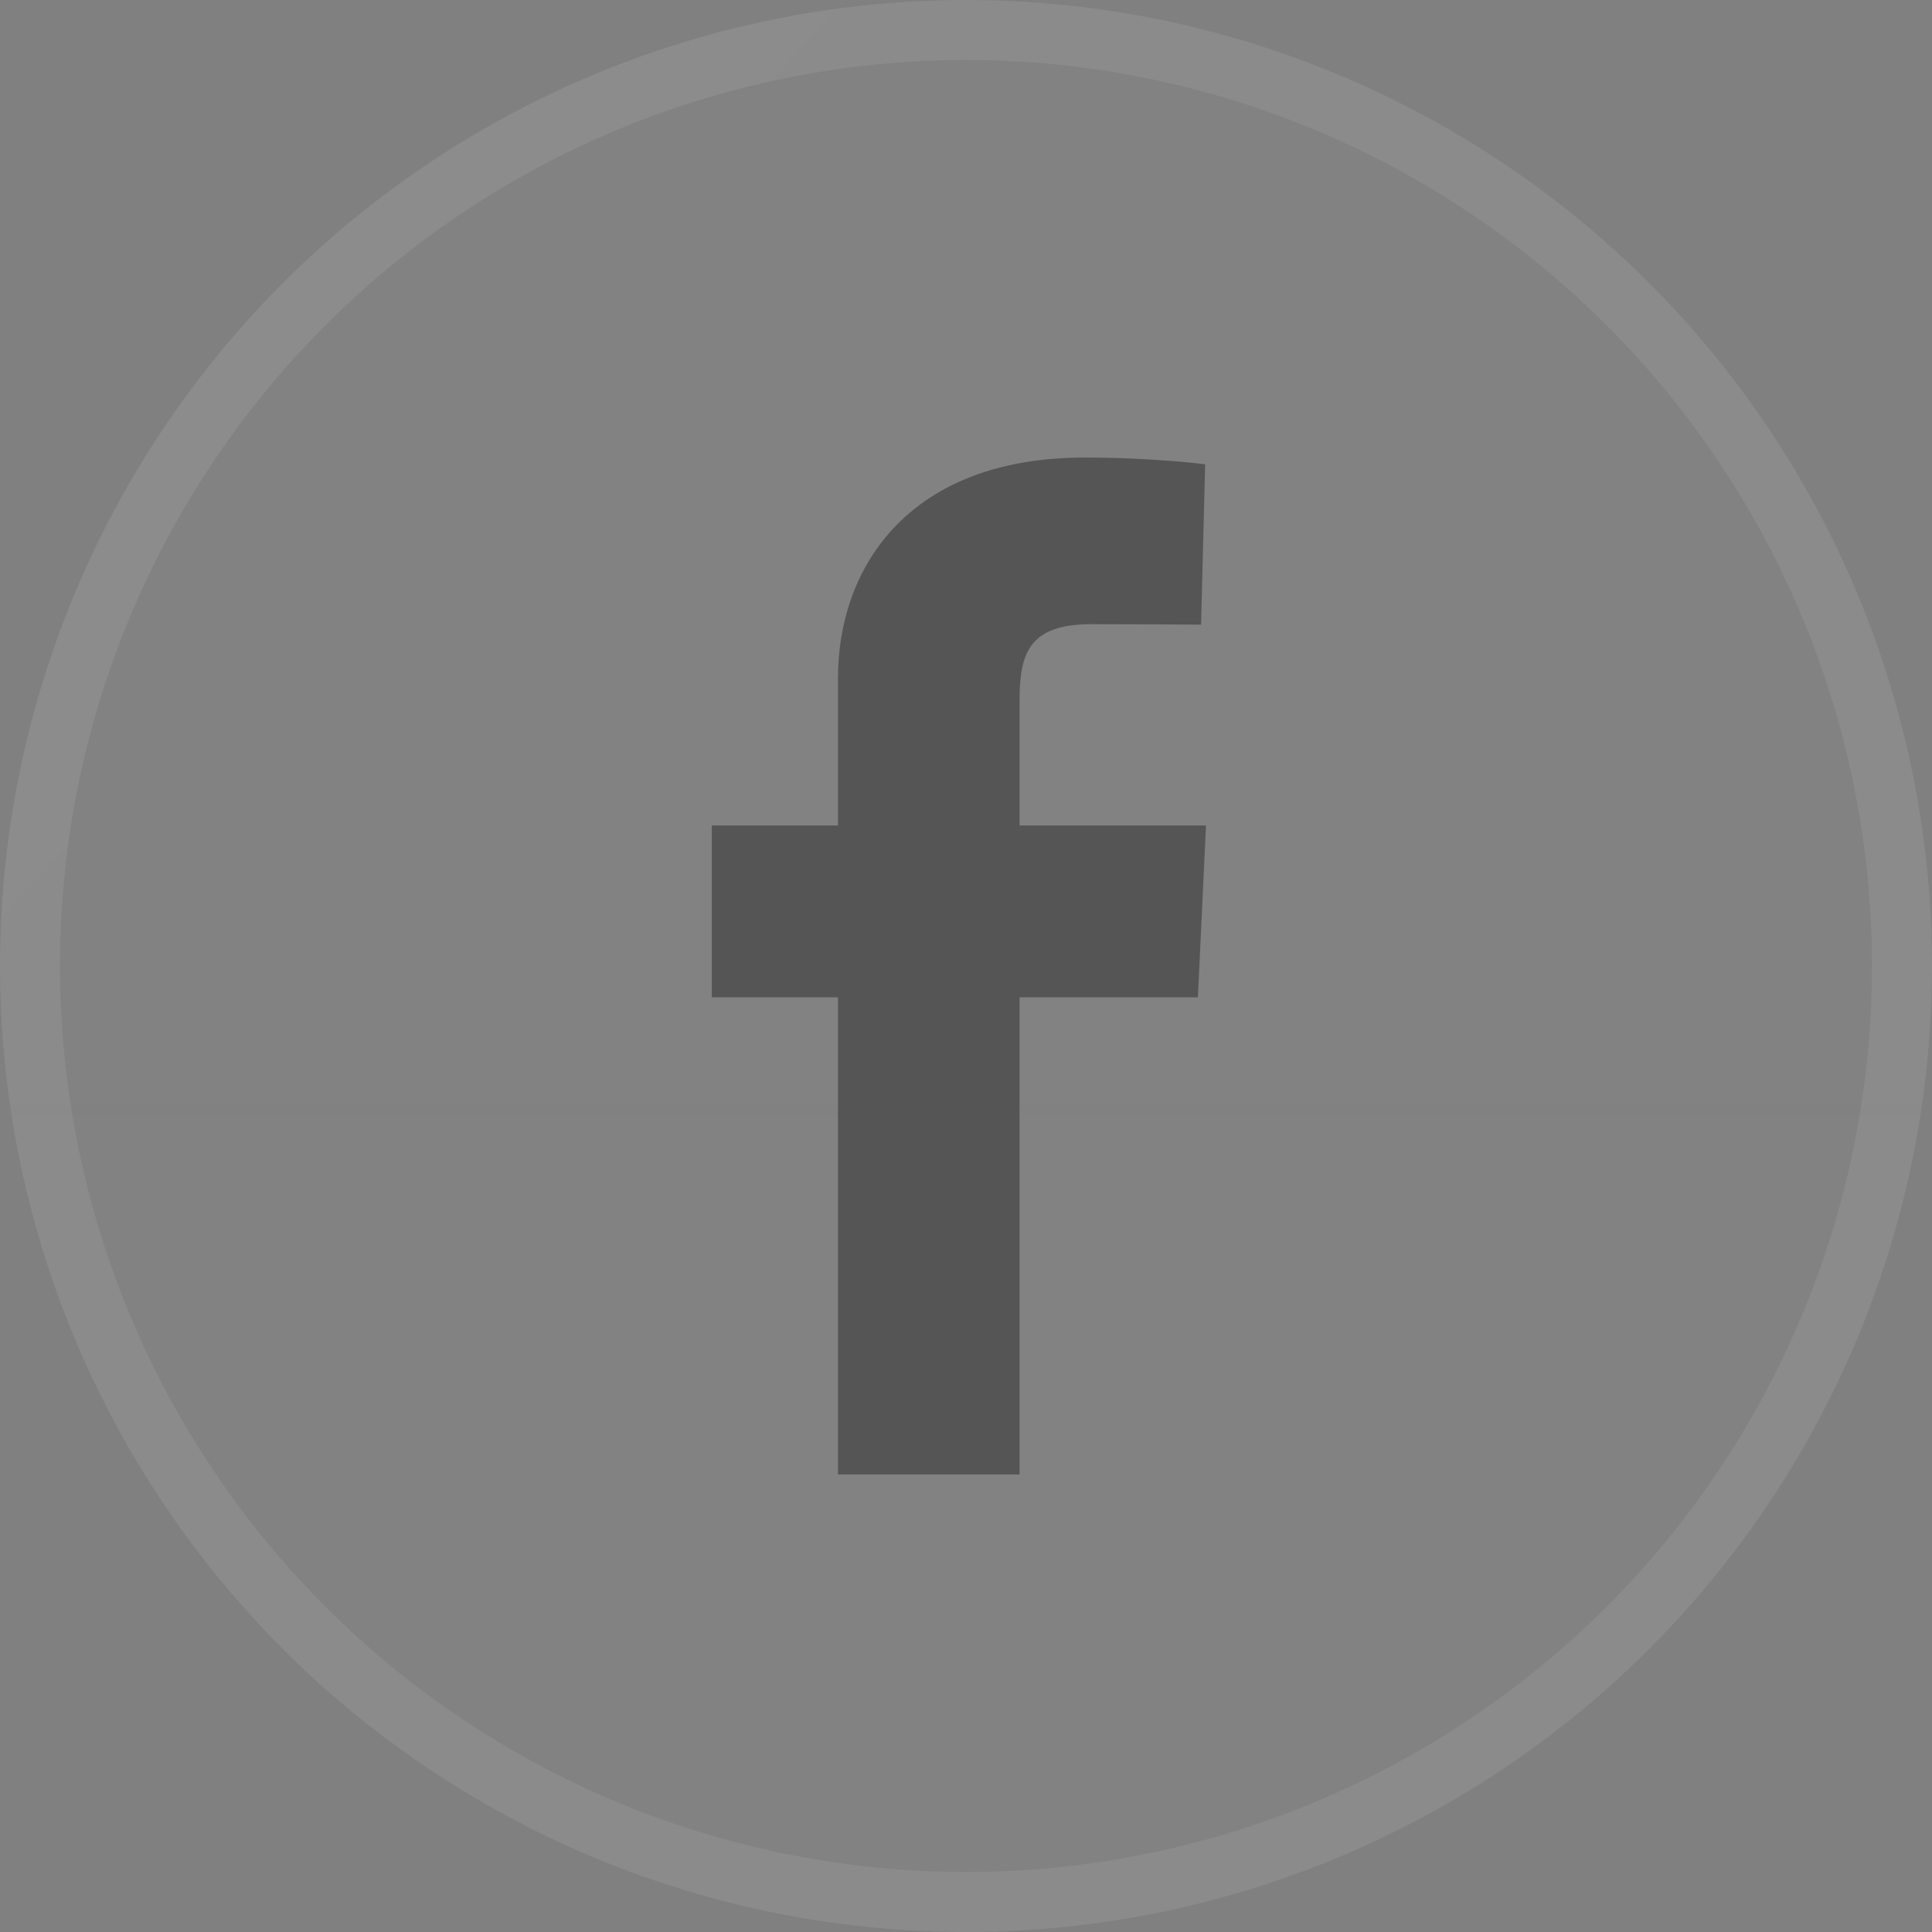 <svg xmlns="http://www.w3.org/2000/svg" width="32.2" height="32.2" fill="none"><rect width="100%" height="100%" fill="#808080" stroke="none"/><defs><linearGradient id="a" x1="16.1" x2="16.1" y1="0" y2="32.2" gradientUnits="userSpaceOnUse"><stop stop-color="#FEFEFF" stop-opacity=".29"/><stop offset="1" stop-color="#FFF" stop-opacity=".4"/></linearGradient><linearGradient id="b" x1="-1.544" x2="32.2" y1="2.159" y2="33.216" gradientUnits="userSpaceOnUse"><stop stop-color="#FFF" stop-opacity=".078"/><stop offset="1" stop-color="#FFF" stop-opacity=".071"/></linearGradient></defs><circle cx="16.1" cy="16.1" r="16.1" fill="url(#a)" fill-opacity=".05"/><circle cx="16.1" cy="16.1" r="15.6" stroke="url(#b)"/><path fill="#555" d="M13.966 24.574v-7.952h-2.103v-2.864h2.103v-2.445c0-1.922 1.242-3.687 4.104-3.687 1.159 0 2.016.112 2.016.112l-.068 2.673s-.874-.008-1.827-.008c-1.032 0-1.198.475-1.198 1.265v2.09H20.1l-.135 2.864h-2.972v7.952h-3.027Z"/></svg>